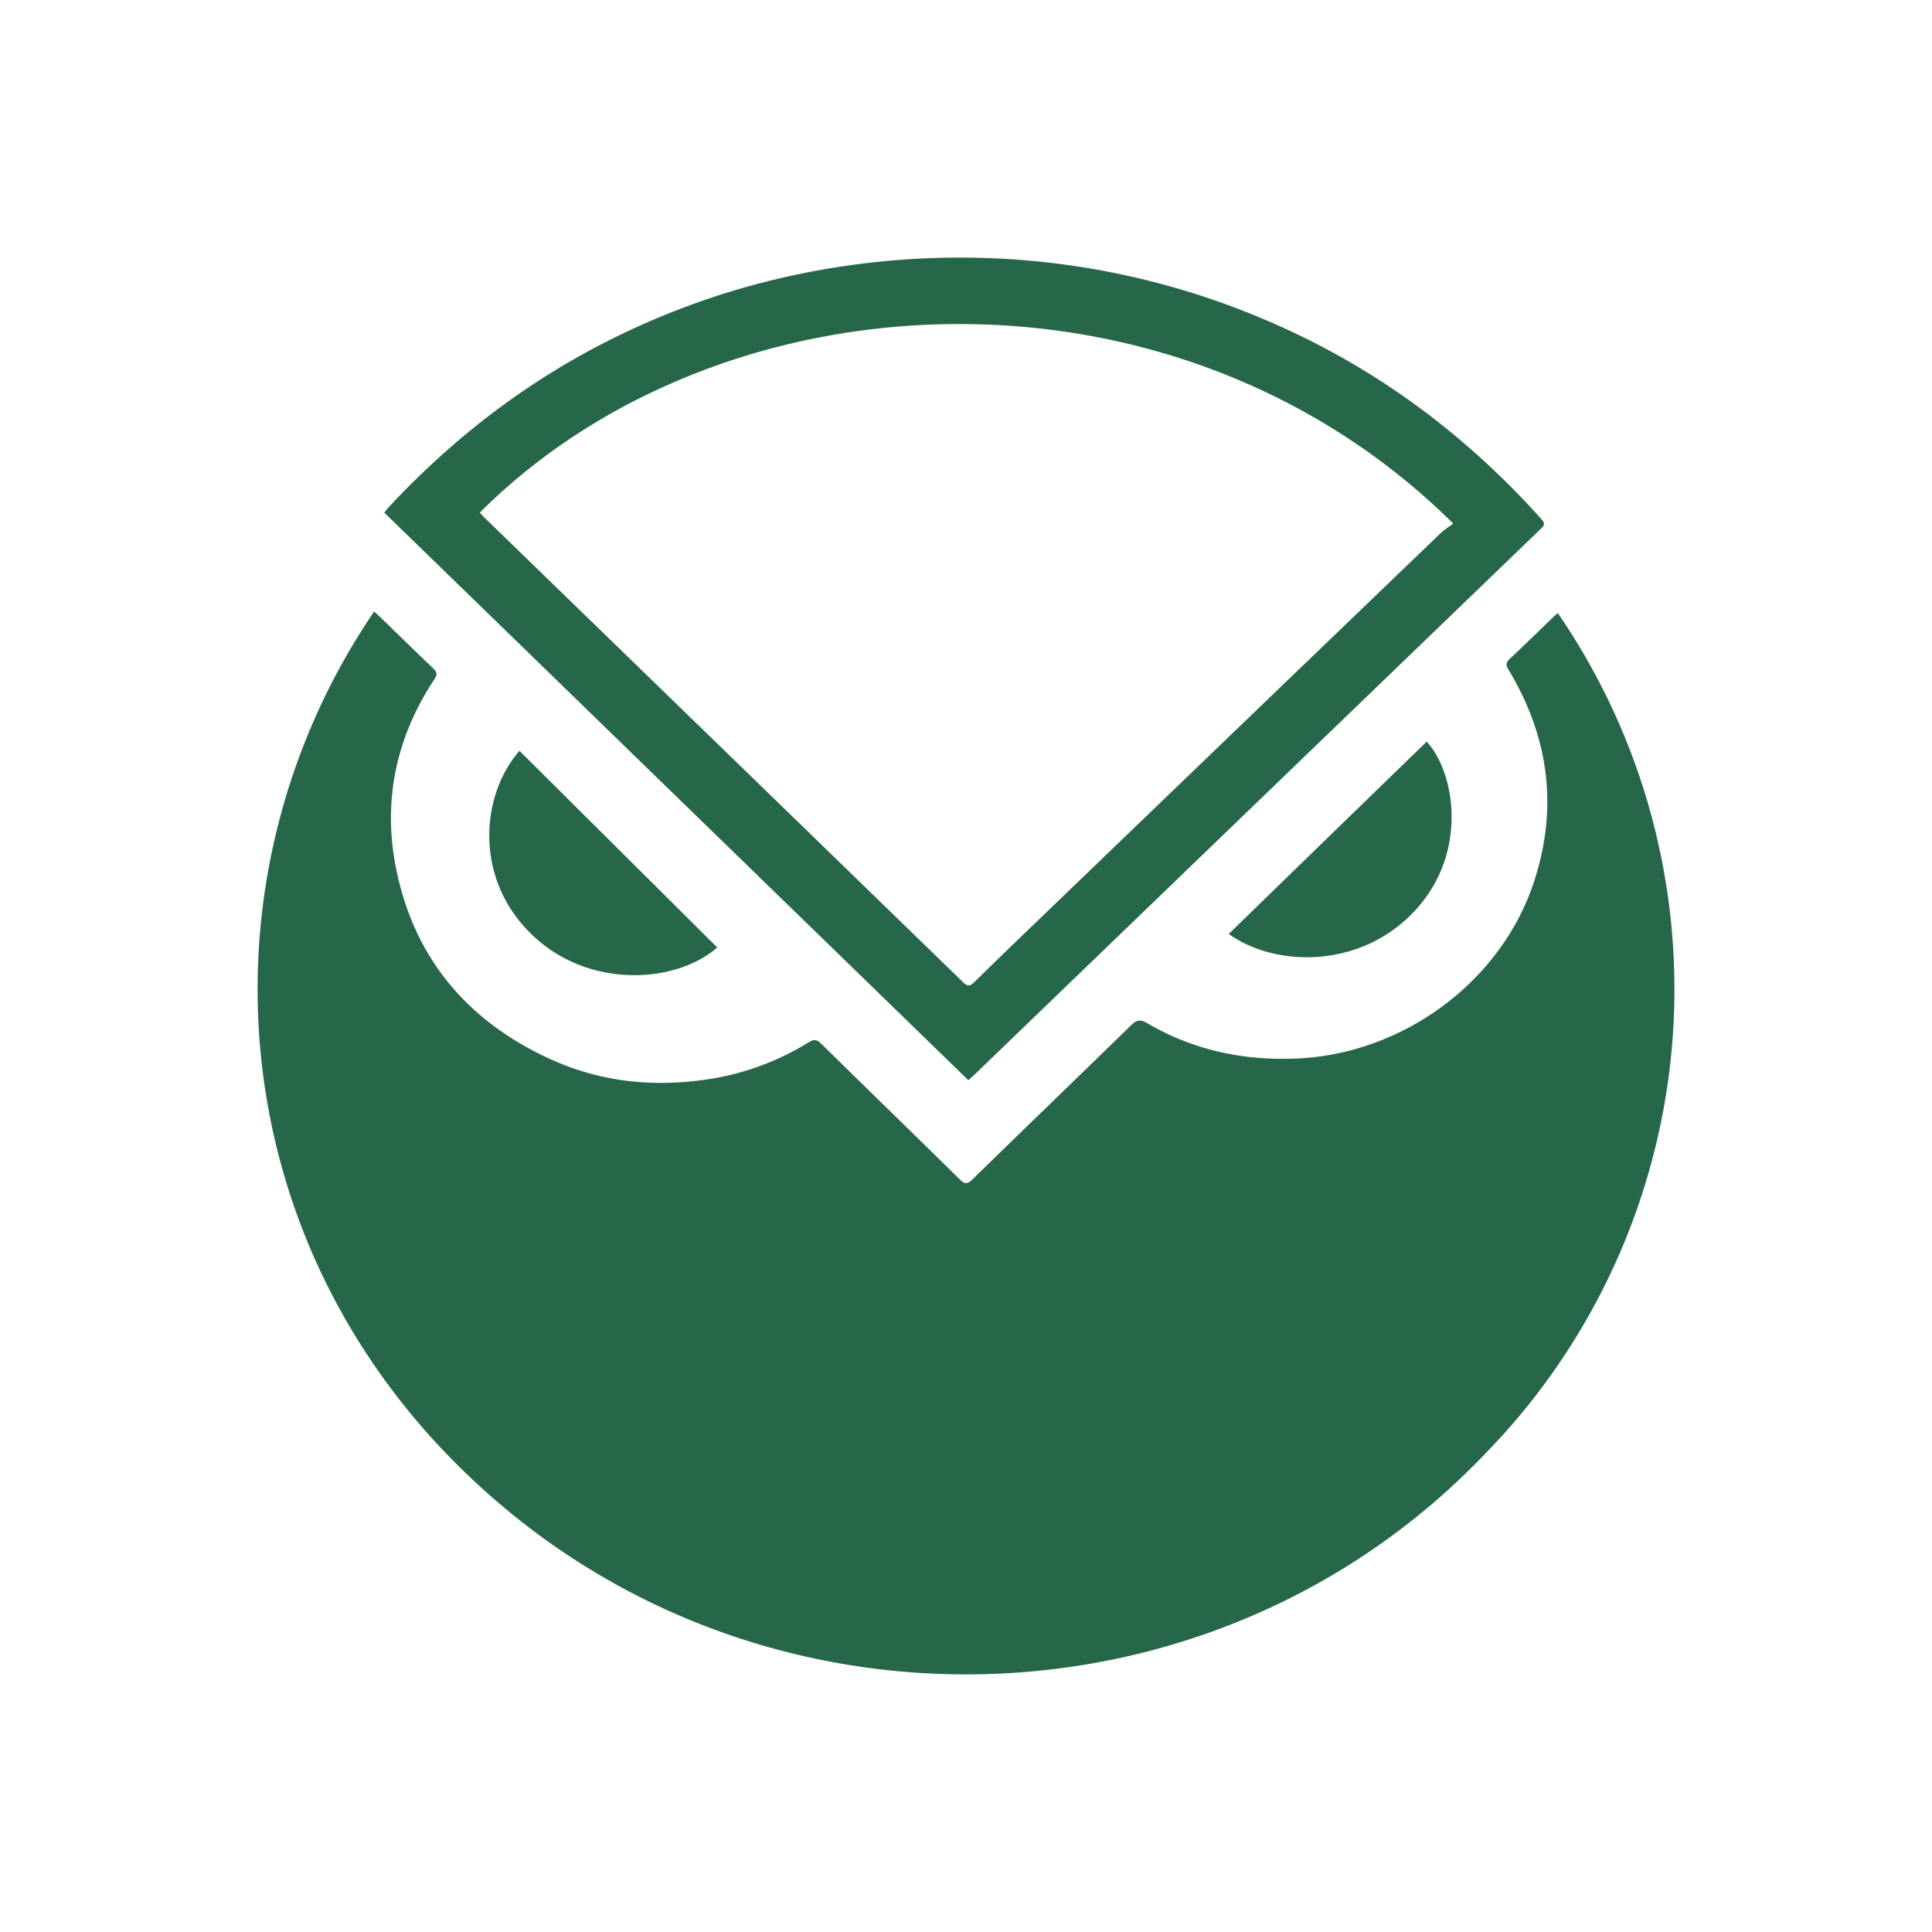 <svg xmlns="http://www.w3.org/2000/svg" fill="none" viewBox="0 0 30 30">
  <path fill="#276749" fill-rule="evenodd" d="M5.809 9.496c.034.03.062.054.088.079.276.268.55.538.83.803.064.06.064.1.019.168-.587.888-.8 1.861-.605 2.892.263 1.383 1.068 2.391 2.383 2.998.776.36 1.6.451 2.447.326a4.14 4.14 0 0 0 1.588-.578c.08-.05.125-.044.19.02.715.703 1.435 1.401 2.149 2.104.078.078.12.087.204.004.816-.797 1.639-1.589 2.455-2.386.09-.088.146-.103.264-.034.713.415 1.491.582 2.322.544 1.65-.074 3.158-1.191 3.67-2.724.387-1.161.243-2.263-.388-3.311-.041-.069-.045-.11.018-.17.23-.214.454-.435.68-.653.021-.02.045-.038.067-.058a10.323 10.323 0 0 1-1.13 13.055c-4.03 4.223-10.68 4.551-15.12.927-4.51-3.68-5.046-9.723-2.131-14.006Z" clip-rule="evenodd"/>
  <path fill="#276749" fill-rule="evenodd" d="M22.566 8.13C18.24 3.846 11.203 4.21 7.45 7.96c.022.023.043.049.066.071 2.48 2.407 4.961 4.814 7.44 7.222.07.068.11.06.173-.003.32-.314.643-.626.967-.937 2.091-2.012 4.183-4.025 6.276-6.036.056-.054.126-.095.195-.147Zm-7.53 8.643L5.968 7.961c.022-.028.04-.055.061-.078C7.12 6.71 8.387 5.763 9.865 5.089a11.91 11.91 0 0 1 2.518-.828 12.308 12.308 0 0 1 3.046-.25A12.06 12.06 0 0 1 19.725 5c1.645.711 3.034 1.75 4.212 3.063.069.076.03.11-.023.16l-4.397 4.237-4.386 4.228c-.027.026-.055.05-.095.086Zm-3.899-2.061c-.614.545-1.979.67-2.883-.204-.906-.877-.782-2.174-.187-2.849l3.07 3.053Zm7.943-.21c1.027-.999 2.05-1.993 3.074-2.986.433.469.634 1.666-.115 2.548-.833.981-2.208.976-2.96.438Z" clip-rule="evenodd"/>
</svg>
